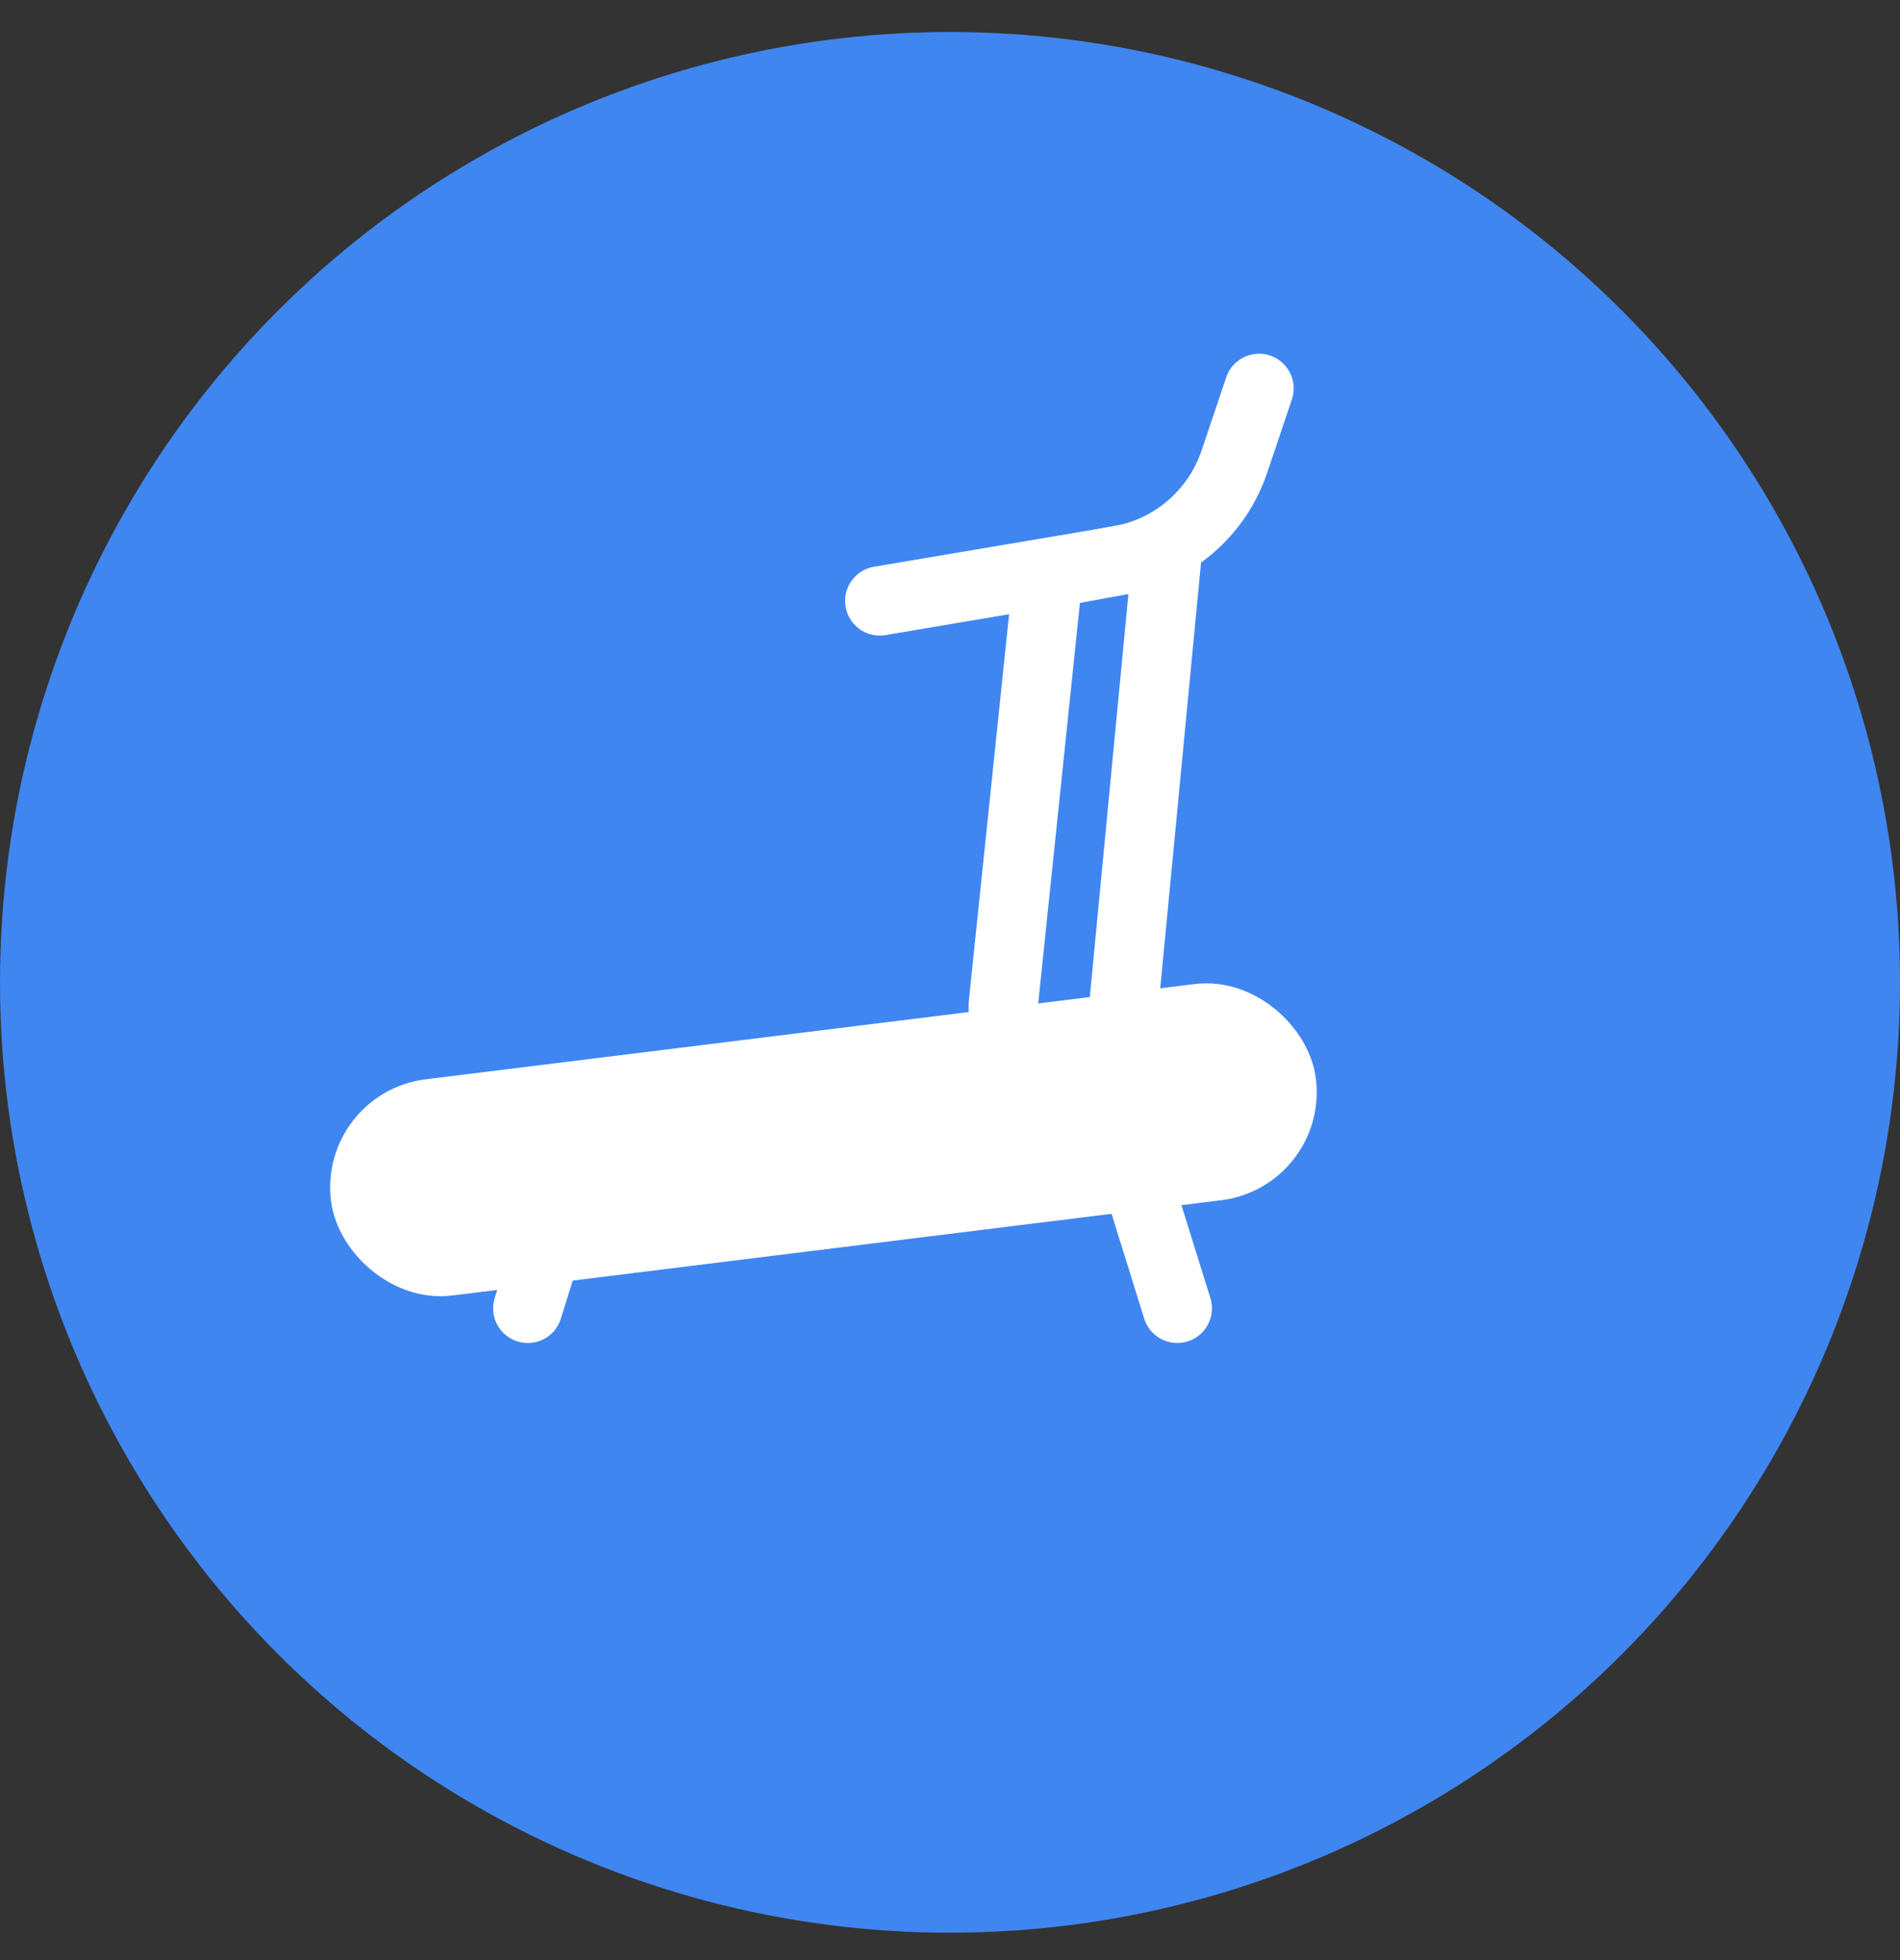 <svg width="32" height="33" viewBox="0 0 32 33" fill="none" xmlns="http://www.w3.org/2000/svg">
<rect x="0" y="0" width="32" height="33" fill="#333333" stroke="none"/>
<circle cx="16" cy="16.539" r="16" fill="#3F86F1"/>
<path d="M8.889 22.027L9.535 19.957" stroke="white" stroke-width="1.167" stroke-linecap="round"/>
<path d="M19.828 22.027L19.183 19.957" stroke="white" stroke-width="1.167" stroke-linecap="round"/>
<path d="M17.653 9.658L19.66 9.281L18.914 17.065C18.864 17.583 18.428 17.979 17.908 17.979C17.308 17.979 16.84 17.46 16.902 16.864L17.653 9.658Z" fill="#3F86F1" stroke="white" stroke-width="1.167"/>
<rect x="6" y="18.904" width="15.548" height="2.5" rx="1.25" transform="rotate(-7.059 6 18.904)" fill="white" stroke="white" stroke-width="1.167"/>
<path d="M14.817 10.117L18.837 9.438C19.746 9.285 20.496 8.644 20.79 7.771L21.205 6.539" stroke="white" stroke-width="1.167" stroke-linecap="round"/>
</svg>
